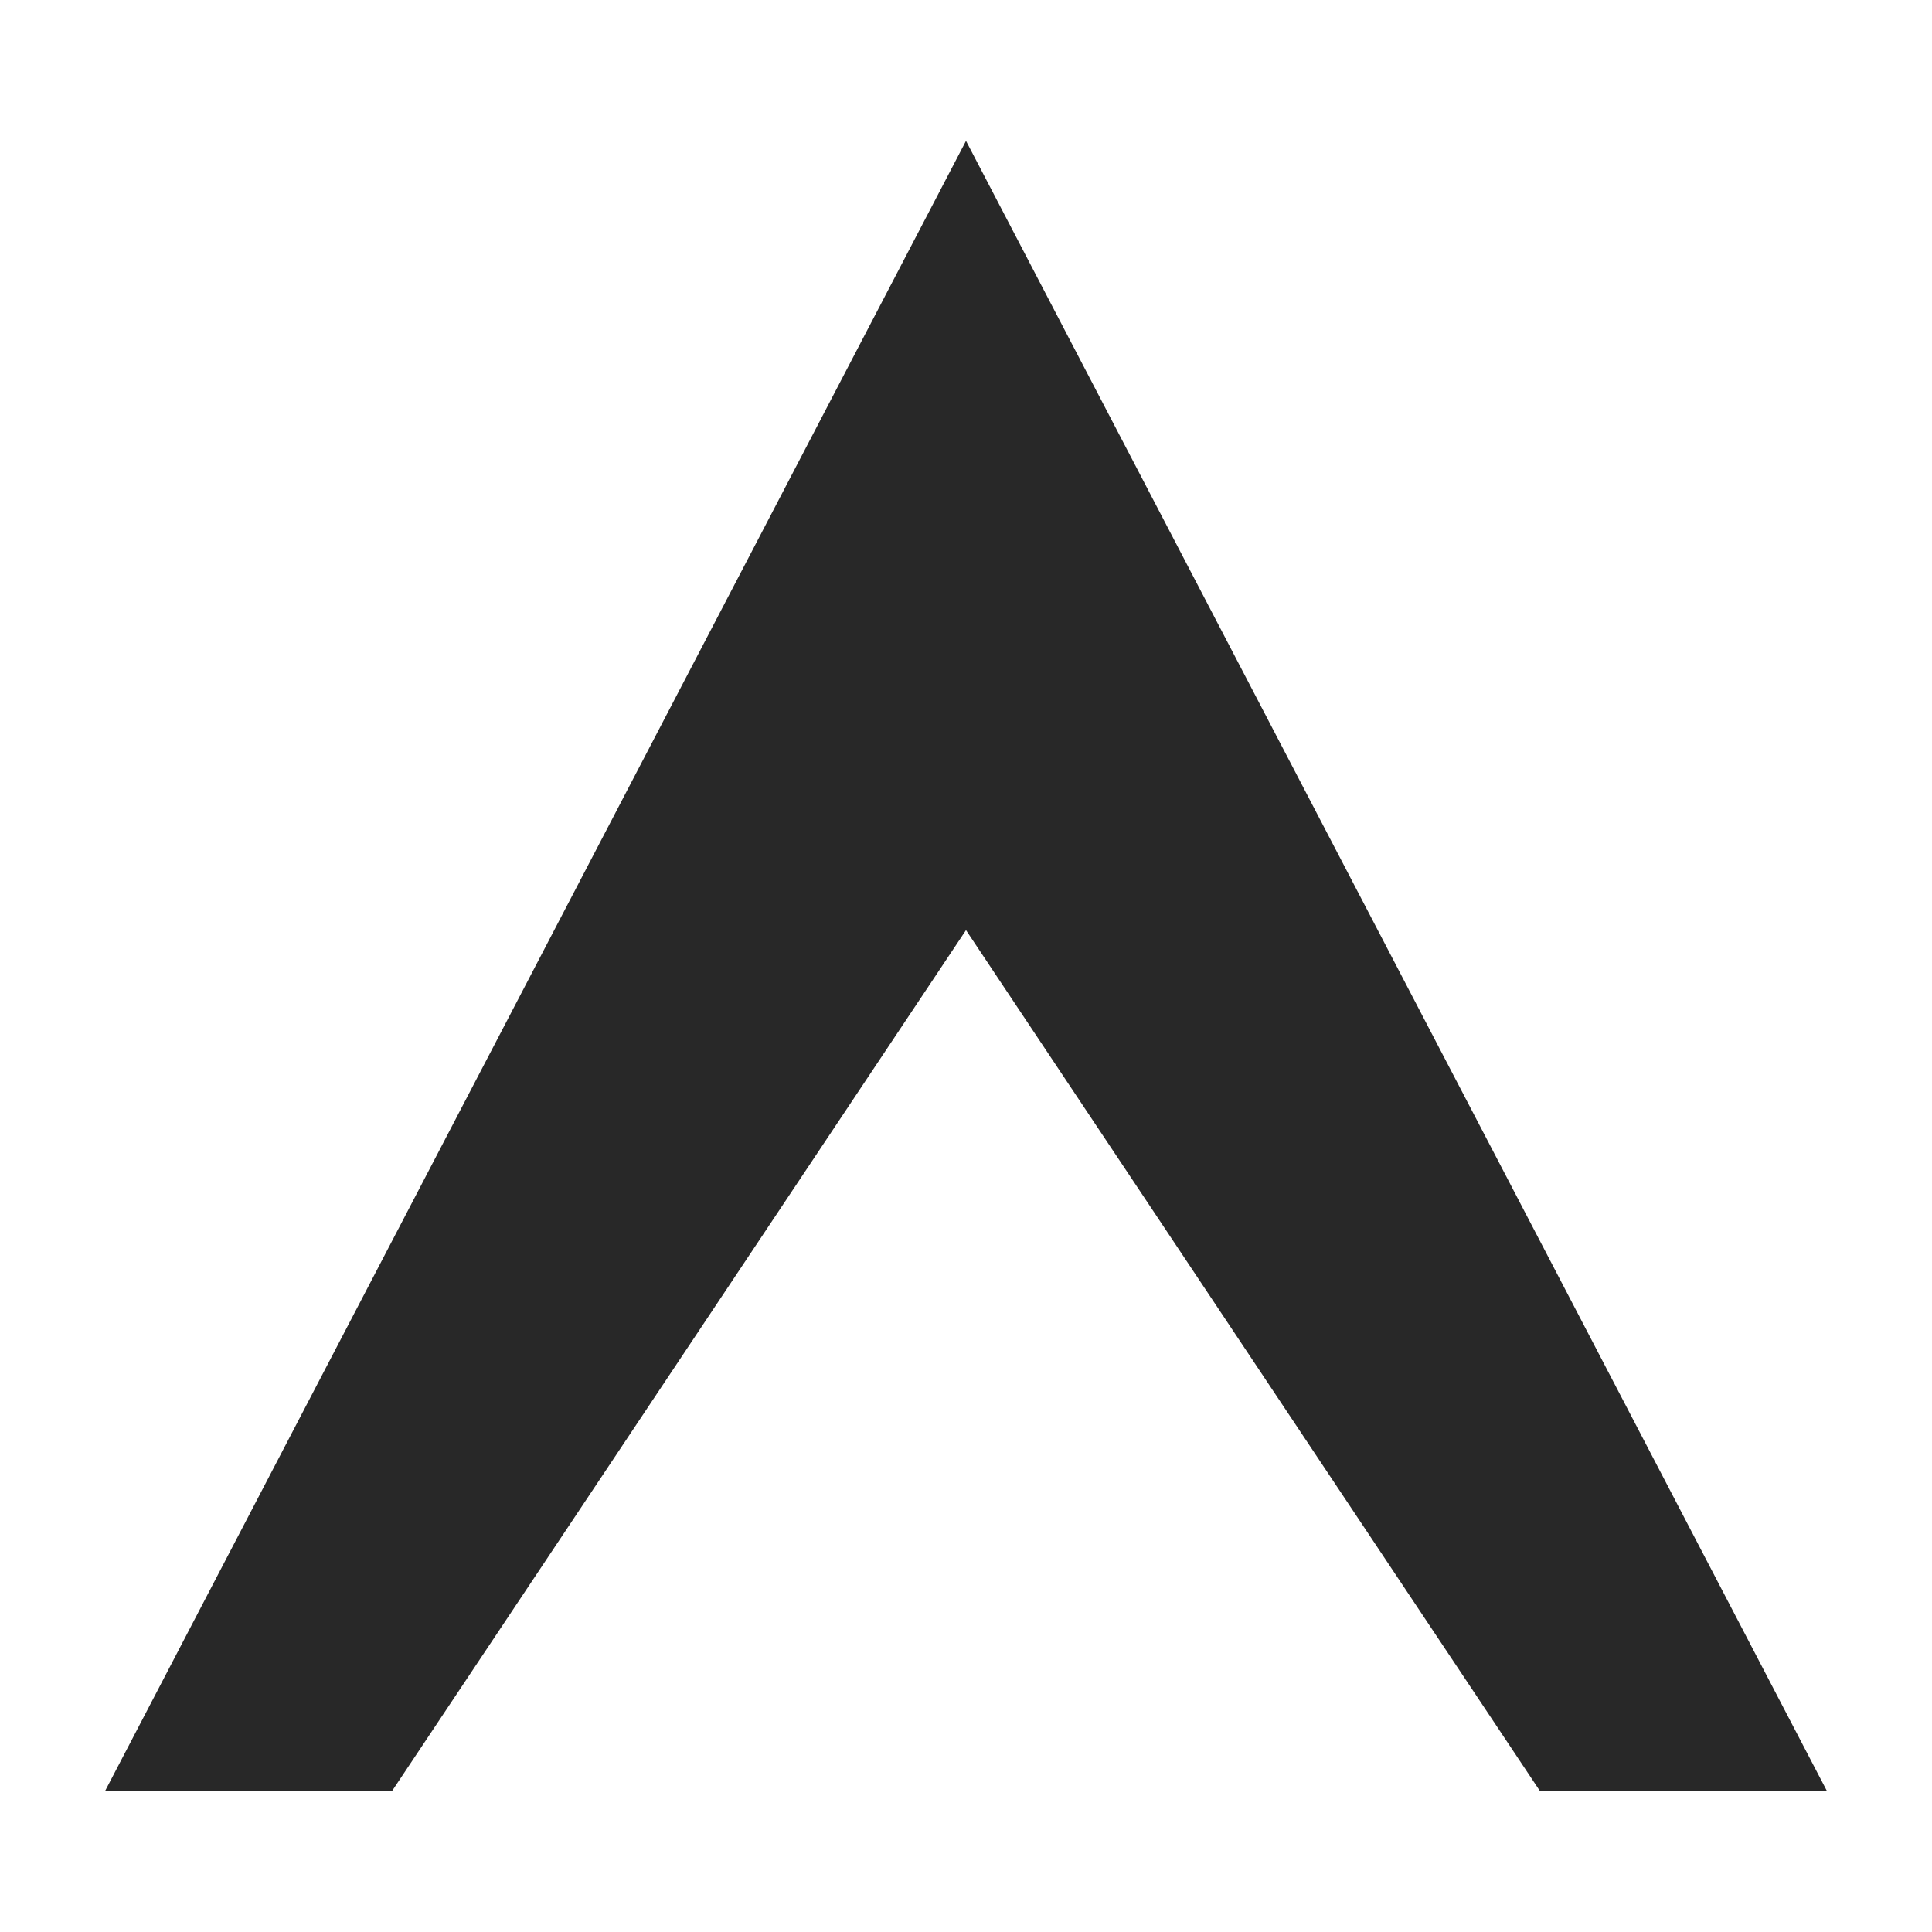 <?xml version="1.0" encoding="UTF-8" standalone="no"?>
<!-- Created with Inkscape (http://www.inkscape.org/) -->

<svg
   xmlns:dc="http://purl.org/dc/elements/1.1/"
   xmlns:cc="http://creativecommons.org/ns#"
   xmlns:rdf="http://www.w3.org/1999/02/22-rdf-syntax-ns#"
   xmlns:svg="http://www.w3.org/2000/svg"
   xmlns="http://www.w3.org/2000/svg"
   xmlns:sodipodi="http://sodipodi.sourceforge.net/DTD/sodipodi-0.dtd"
   xmlns:inkscape="http://www.inkscape.org/namespaces/inkscape"
   width="48px"
   height="48px"
   id="svg3358"
   version="1.1"
   inkscape:version="0.48.4 r9939"
   sodipodi:docname="layer_move_up.svg">
  <defs
     id="defs3360" />
  <sodipodi:namedview
     id="base"
     pagecolor="#ebdbb2"
     bordercolor="#666666"
     borderopacity="1.0"
     inkscape:pageopacity="0"
     inkscape:pageshadow="2"
     inkscape:zoom="7"
     inkscape:cx="29.214286"
     inkscape:cy="22.285714"
     inkscape:current-layer="layer1"
     showgrid="true"
     inkscape:grid-bbox="true"
     inkscape:document-units="px"
     inkscape:window-width="1224"
     inkscape:window-height="1413"
     inkscape:window-x="1332"
     inkscape:window-y="0"
     inkscape:window-maximized="0">
    <inkscape:grid
       type="xygrid"
       id="grid3366"
       empspacing="8"
       visible="true"
       enabled="true"
       snapvisiblegridlinesonly="true" />
  </sodipodi:namedview>
  <g
     id="layer1"
     inkscape:label="Layer 1"
     inkscape:groupmode="layer">
    <path
       style="font-size:medium;font-style:normal;font-variant:normal;font-weight:normal;font-stretch:normal;text-indent:0;text-align:start;text-decoration:none;line-height:normal;letter-spacing:normal;word-spacing:normal;text-transform:none;direction:ltr;block-progression:tb;writing-mode:lr-tb;text-anchor:start;baseline-shift:baseline;color:#282828;fill:#282828;fill-opacity:1;stroke:none;stroke-width:5;marker:none;visibility:visible;display:inline;overflow:visible;enable-background:accumulate;font-family:Sans;-inkscape-font-specification:Sans"
       d="M 9.739,44.5 24,23.109 38.261,44.5 45.391,44.5 24,3.5 2.609,44.5 z"
       id="path6459"
       inkscape:connector-curvature="0"
       sodipodi:nodetypes="ccccccc" />
  </g>
</svg>
